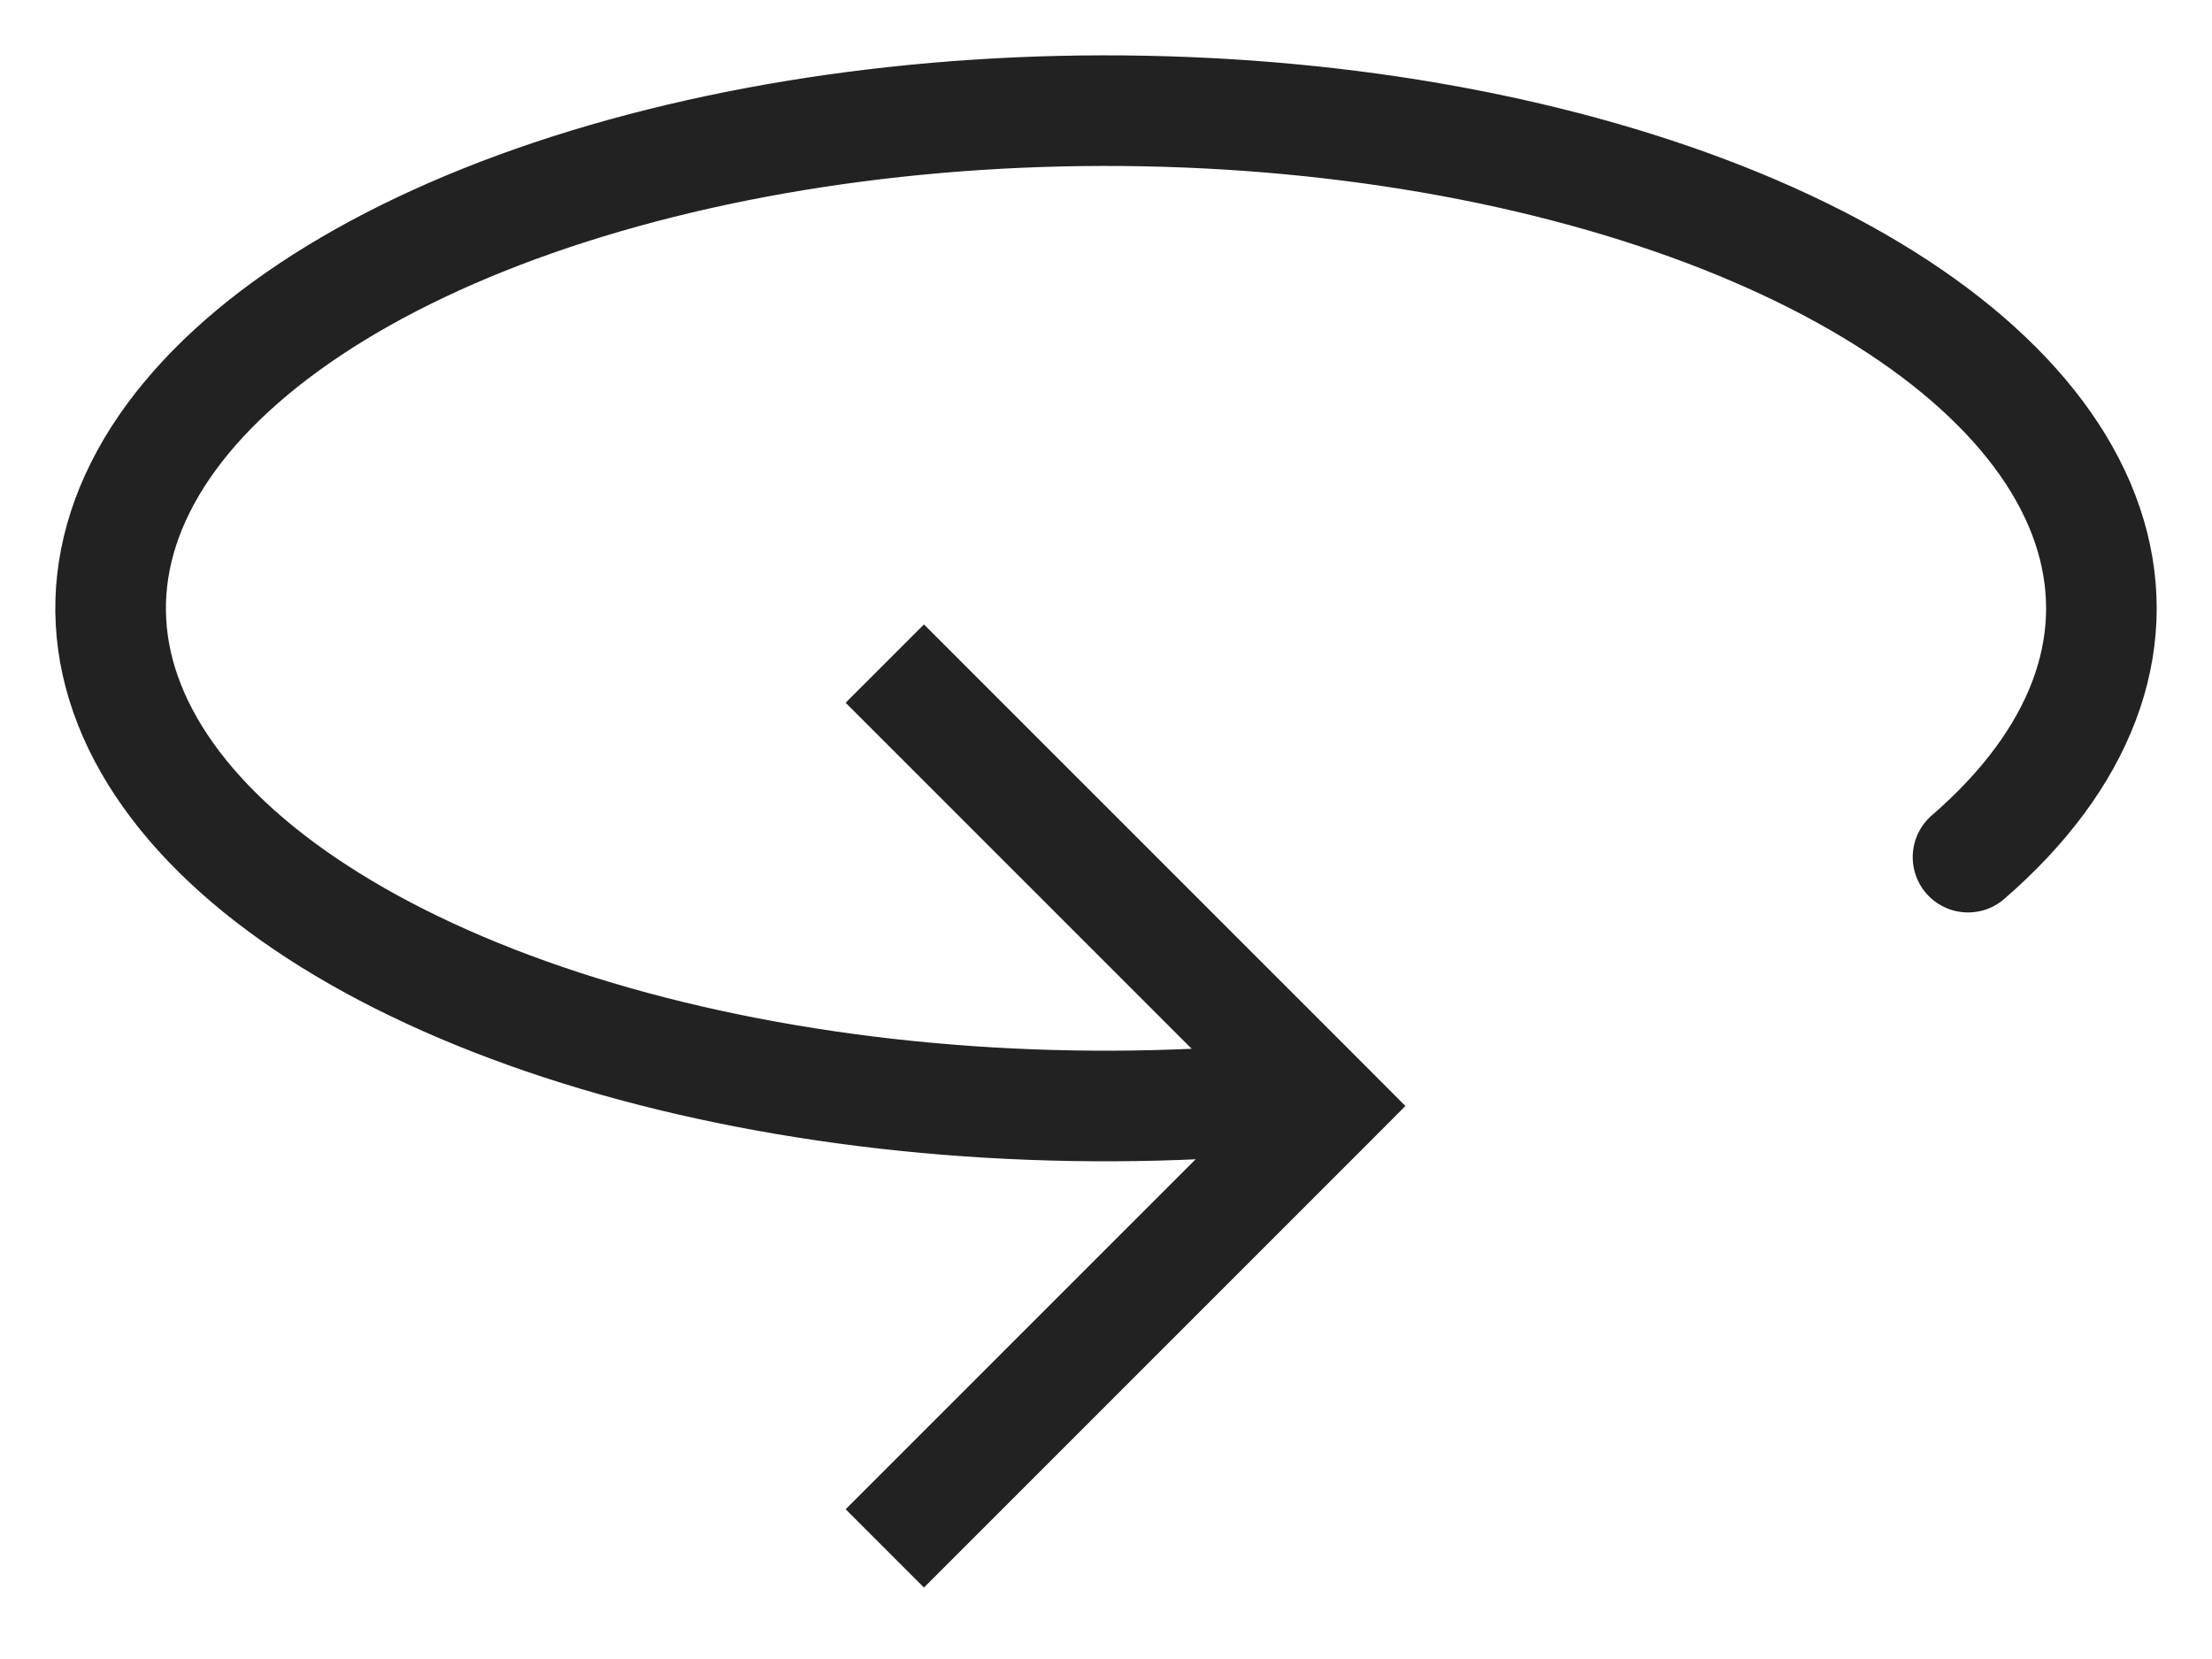 <svg width="20" height="15" viewBox="0 0 20 15" fill="none" xmlns="http://www.w3.org/2000/svg">
<path d="M12 10L12.354 9.646L12.707 10L12.354 10.354L12 10ZM8.354 5.646L12.354 9.646L11.646 10.354L7.646 6.354L8.354 5.646ZM12.354 10.354L8.354 14.354L7.646 13.646L11.646 9.646L12.354 10.354Z" fill="#222222"/>
<path d="M17.794 7.75C18.811 6.87 19.201 5.843 18.902 4.838C18.603 3.832 17.631 2.907 16.146 2.213C14.661 1.519 12.75 1.096 10.723 1.015C8.697 0.933 6.675 1.197 4.986 1.763C3.298 2.329 2.043 3.165 1.425 4.133C0.808 5.102 0.864 6.146 1.586 7.097C2.307 8.047 3.651 8.847 5.398 9.367C7.145 9.887 9.193 10.096 11.207 9.959" stroke="#222222" stroke-linecap="round"/>
</svg>
